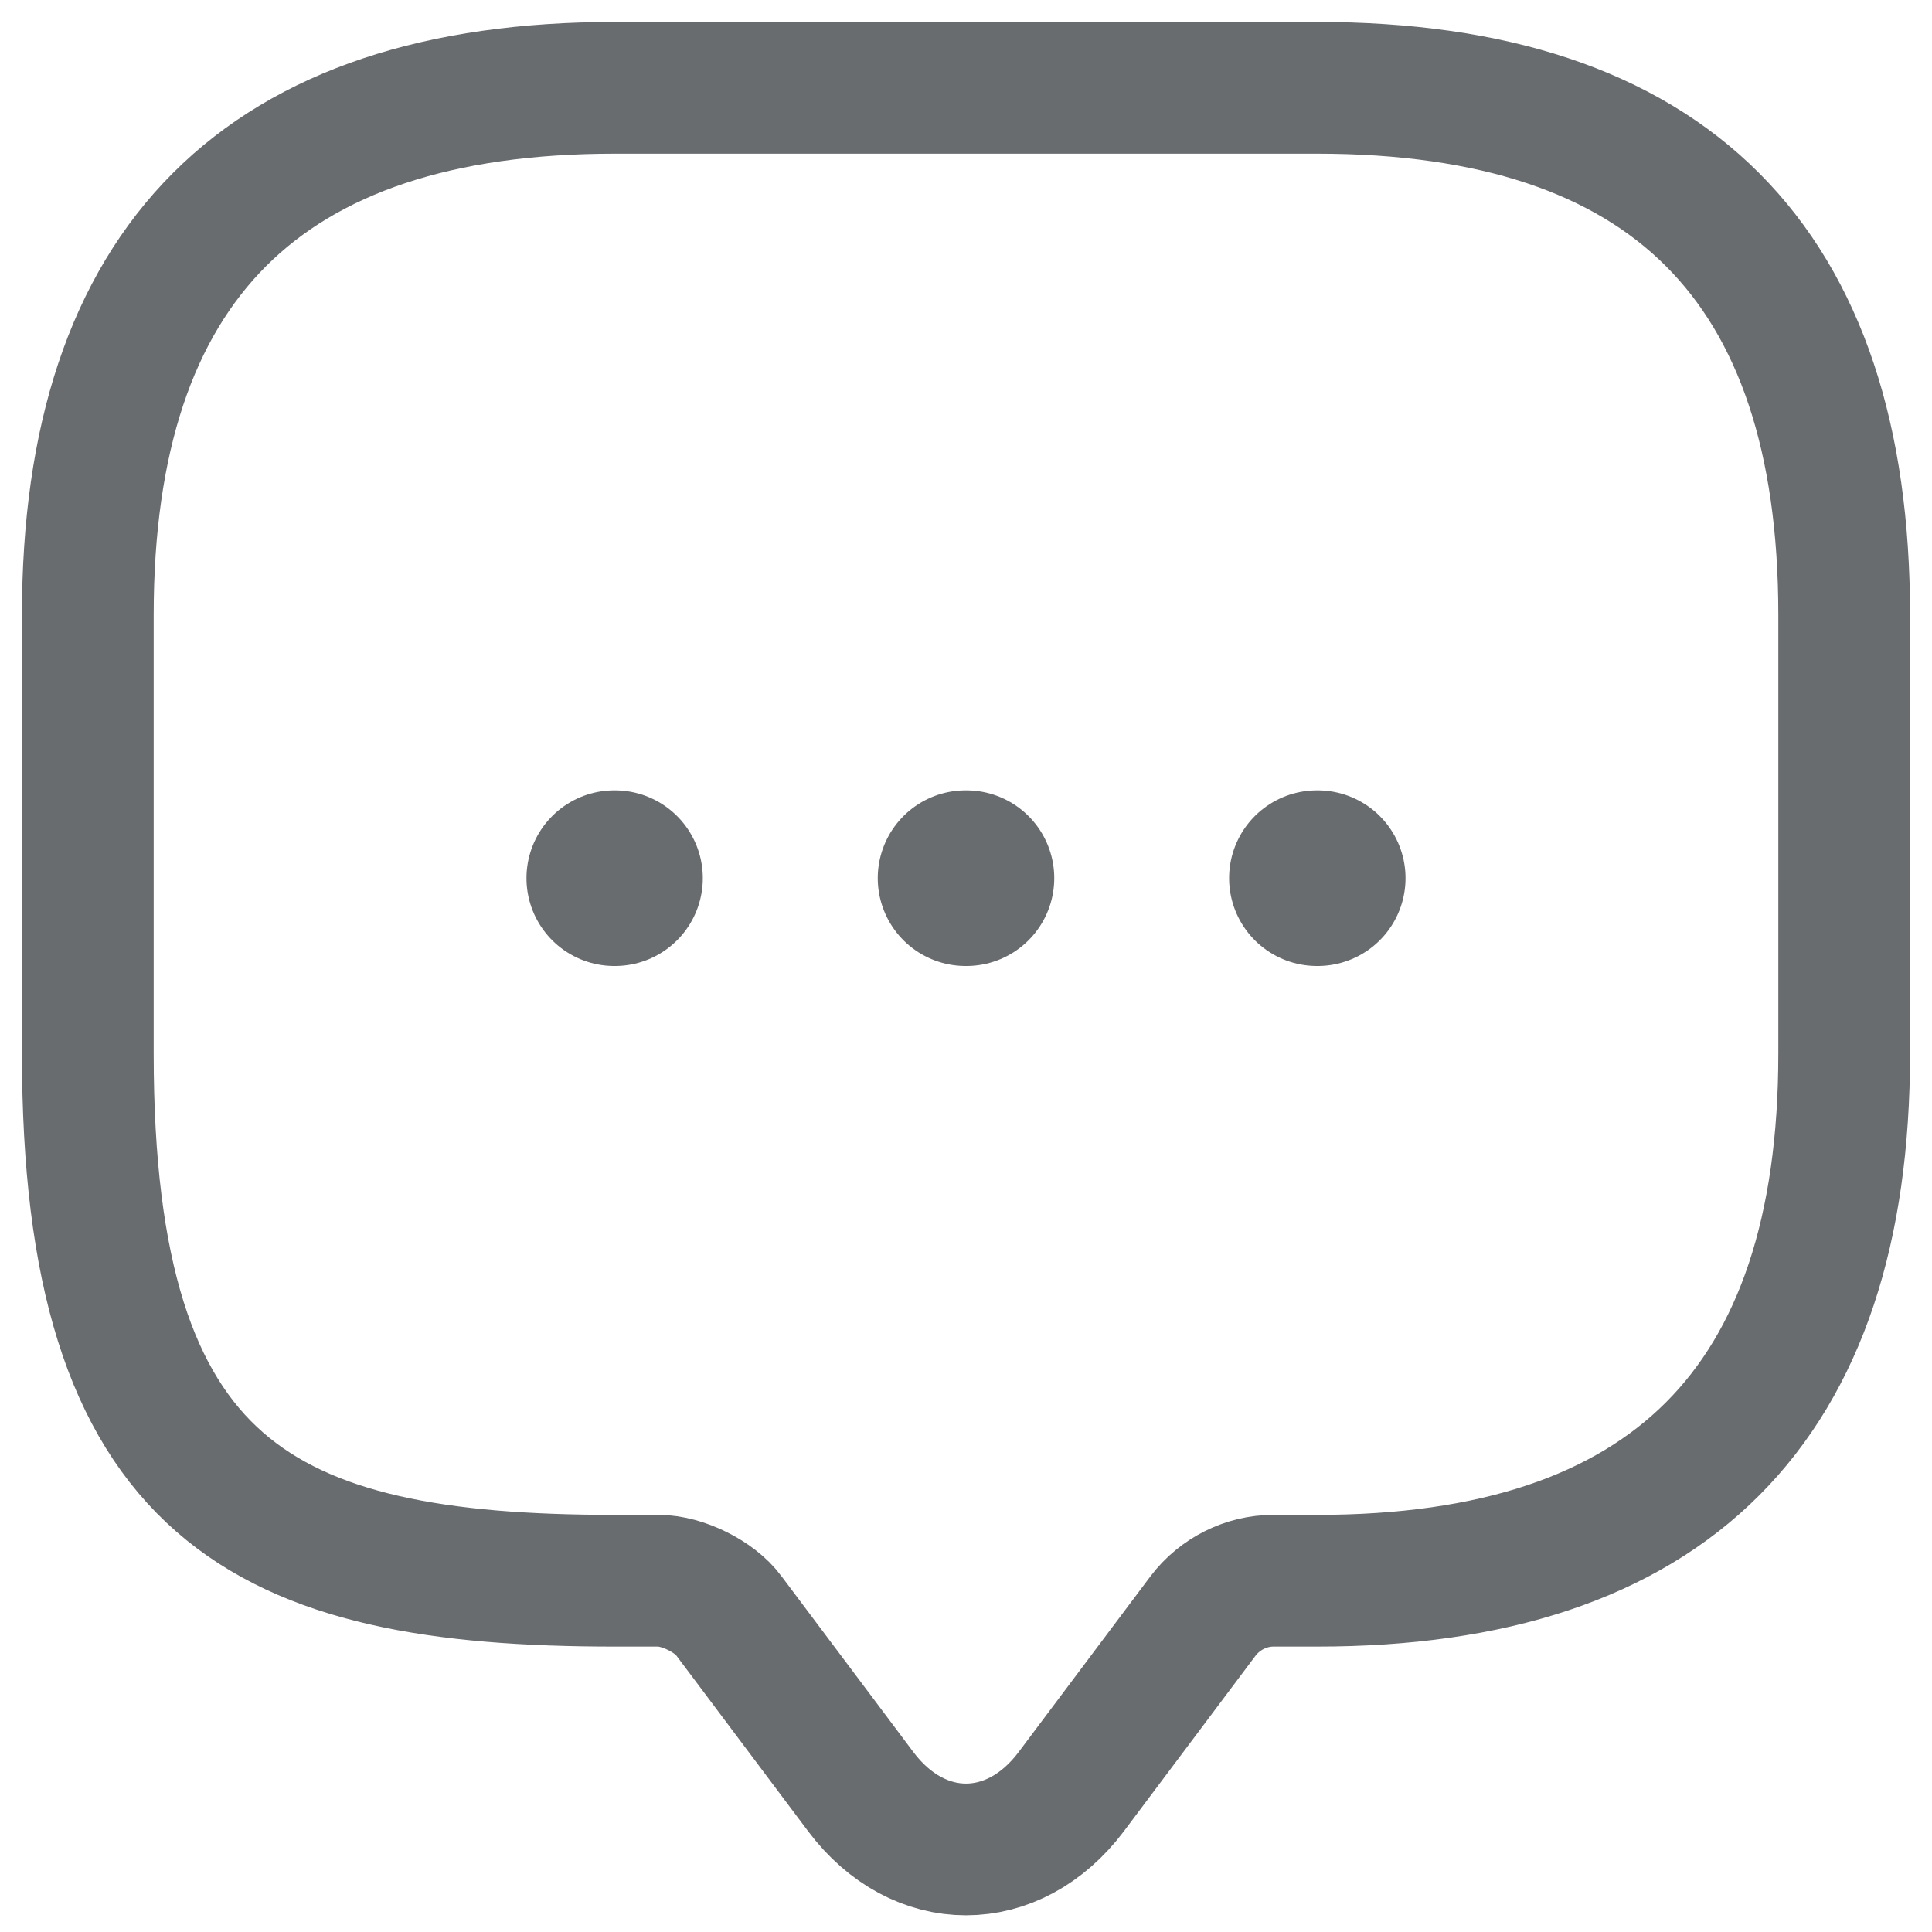 <svg width="22" height="22" viewBox="0 0 22 22" fill="none" xmlns="http://www.w3.org/2000/svg">
<g opacity="0.7">
<path d="M7.5 18H7C3 18 1 17 1 12V7C1 3 3 1 7 1H15C19 1 21 3 21 7V12C21 16 19 18 15 18H14.5C14.19 18 13.89 18.15 13.7 18.4L12.2 20.4C11.54 21.28 10.46 21.28 9.8 20.4L8.3 18.4C8.14 18.18 7.77 18 7.5 18Z" stroke="#292D32" stroke-width="1.5" stroke-miterlimit="10" stroke-linecap="round" stroke-linejoin="round"/>
<path d="M14.996 10H15.005" stroke="#292D32" stroke-width="2" stroke-linecap="round" stroke-linejoin="round"/>
<path d="M10.995 10H11.005" stroke="#292D32" stroke-width="2" stroke-linecap="round" stroke-linejoin="round"/>
<path d="M6.995 10H7.003" stroke="#292D32" stroke-width="2" stroke-linecap="round" stroke-linejoin="round"/>
</g>
</svg>
